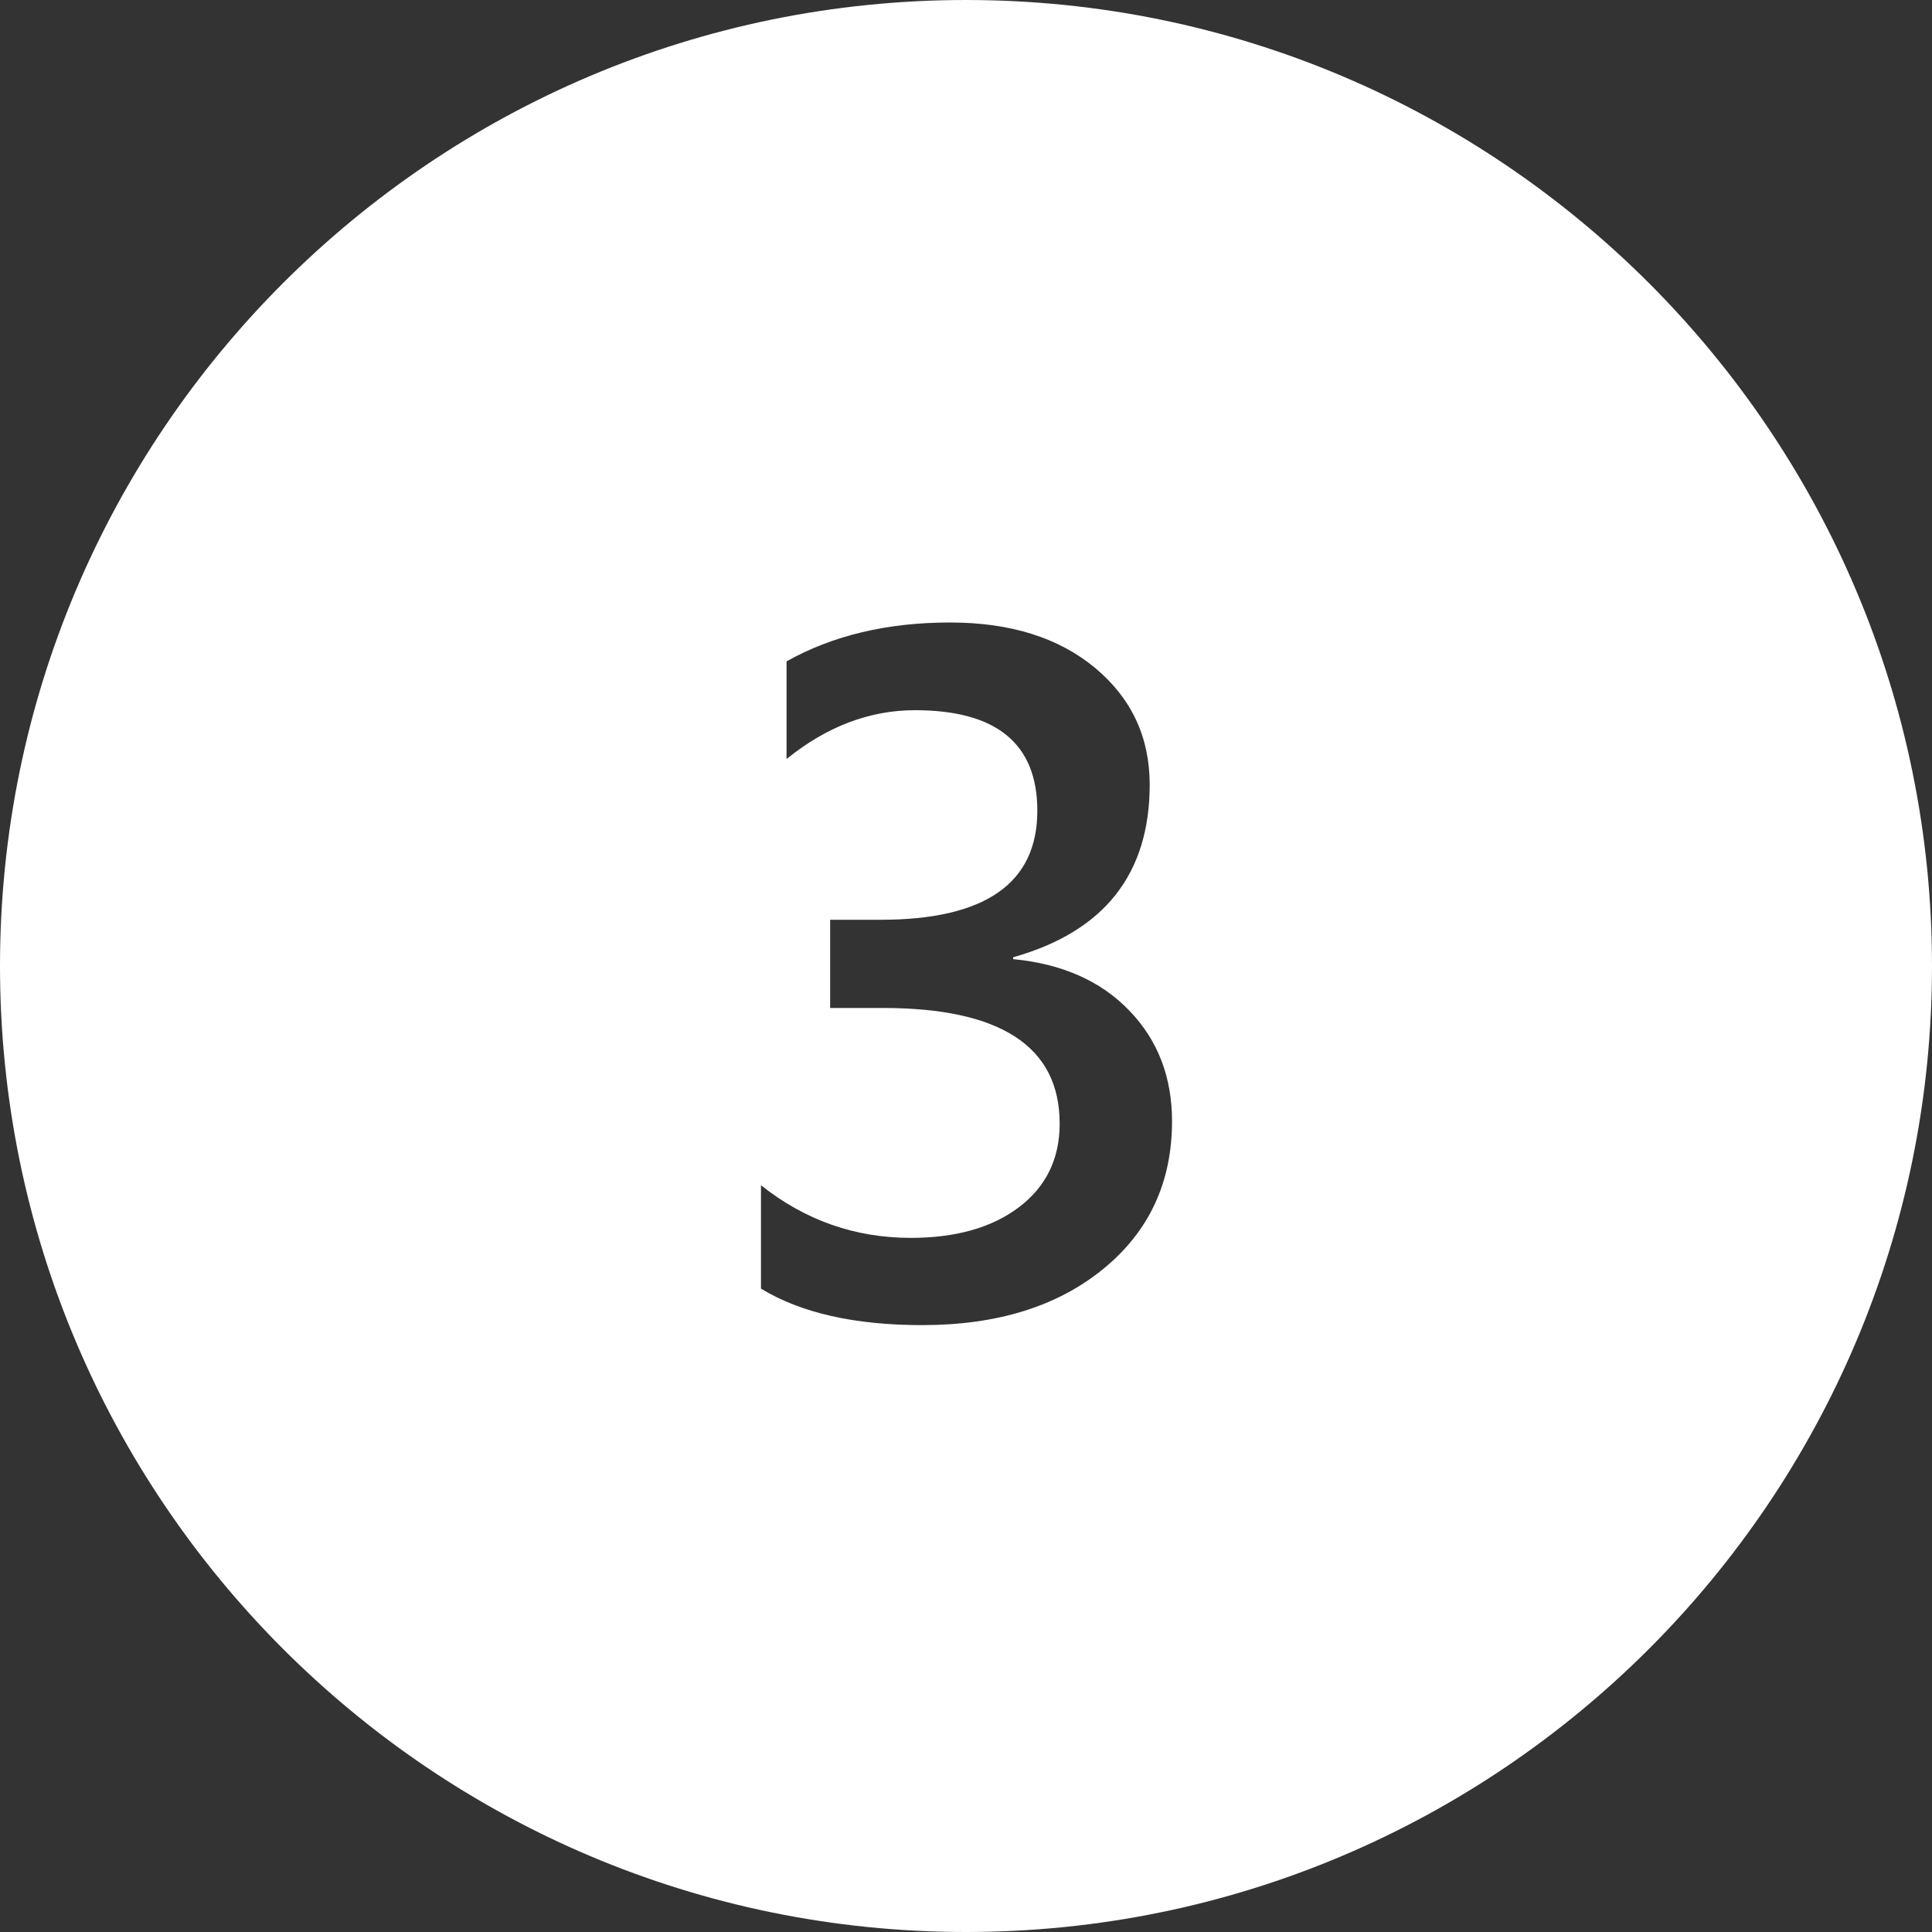 <?xml version="1.0" encoding="UTF-8" standalone="no"?>
<!DOCTYPE svg PUBLIC "-//W3C//DTD SVG 1.1//EN" "http://www.w3.org/Graphics/SVG/1.1/DTD/svg11.dtd">
<svg width="100%" height="100%" viewBox="0 0 25 25" version="1.1" xmlns="http://www.w3.org/2000/svg" xmlns:xlink="http://www.w3.org/1999/xlink" xml:space="preserve" xmlns:serif="http://www.serif.com/" style="fill-rule:evenodd;clip-rule:evenodd;stroke-linejoin:round;stroke-miterlimit:2;">
    <rect x="0" y="0" width="25" height="25" fill="#333333" stroke="none"/>
    <path d="M12.5,0C19.399,0 25,5.601 25,12.5C25,19.399 19.399,25 12.5,25C5.601,25 0,19.399 0,12.5C0,5.601 5.601,0 12.5,0ZM9.847,16.675L9.847,15.337C10.419,15.791 11.065,16.018 11.785,16.018C12.37,16.018 12.837,15.885 13.187,15.62C13.537,15.354 13.712,14.994 13.712,14.54C13.712,13.542 12.949,13.043 11.423,13.043L10.742,13.043L10.742,11.902L11.393,11.902C12.746,11.902 13.423,11.431 13.423,10.491C13.423,9.624 12.896,9.19 11.84,9.19C11.252,9.19 10.697,9.401 10.178,9.822L10.178,8.558C10.775,8.223 11.481,8.055 12.294,8.055C13.076,8.055 13.701,8.252 14.172,8.644C14.642,9.037 14.877,9.54 14.877,10.153C14.877,11.311 14.288,12.055 13.11,12.387L13.11,12.411C13.744,12.472 14.245,12.694 14.613,13.077C14.982,13.459 15.166,13.937 15.166,14.509C15.166,15.299 14.869,15.936 14.276,16.42C13.683,16.905 12.902,17.147 11.933,17.147C11.061,17.147 10.366,16.99 9.847,16.675Z" style="fill:white;"/>
</svg>
